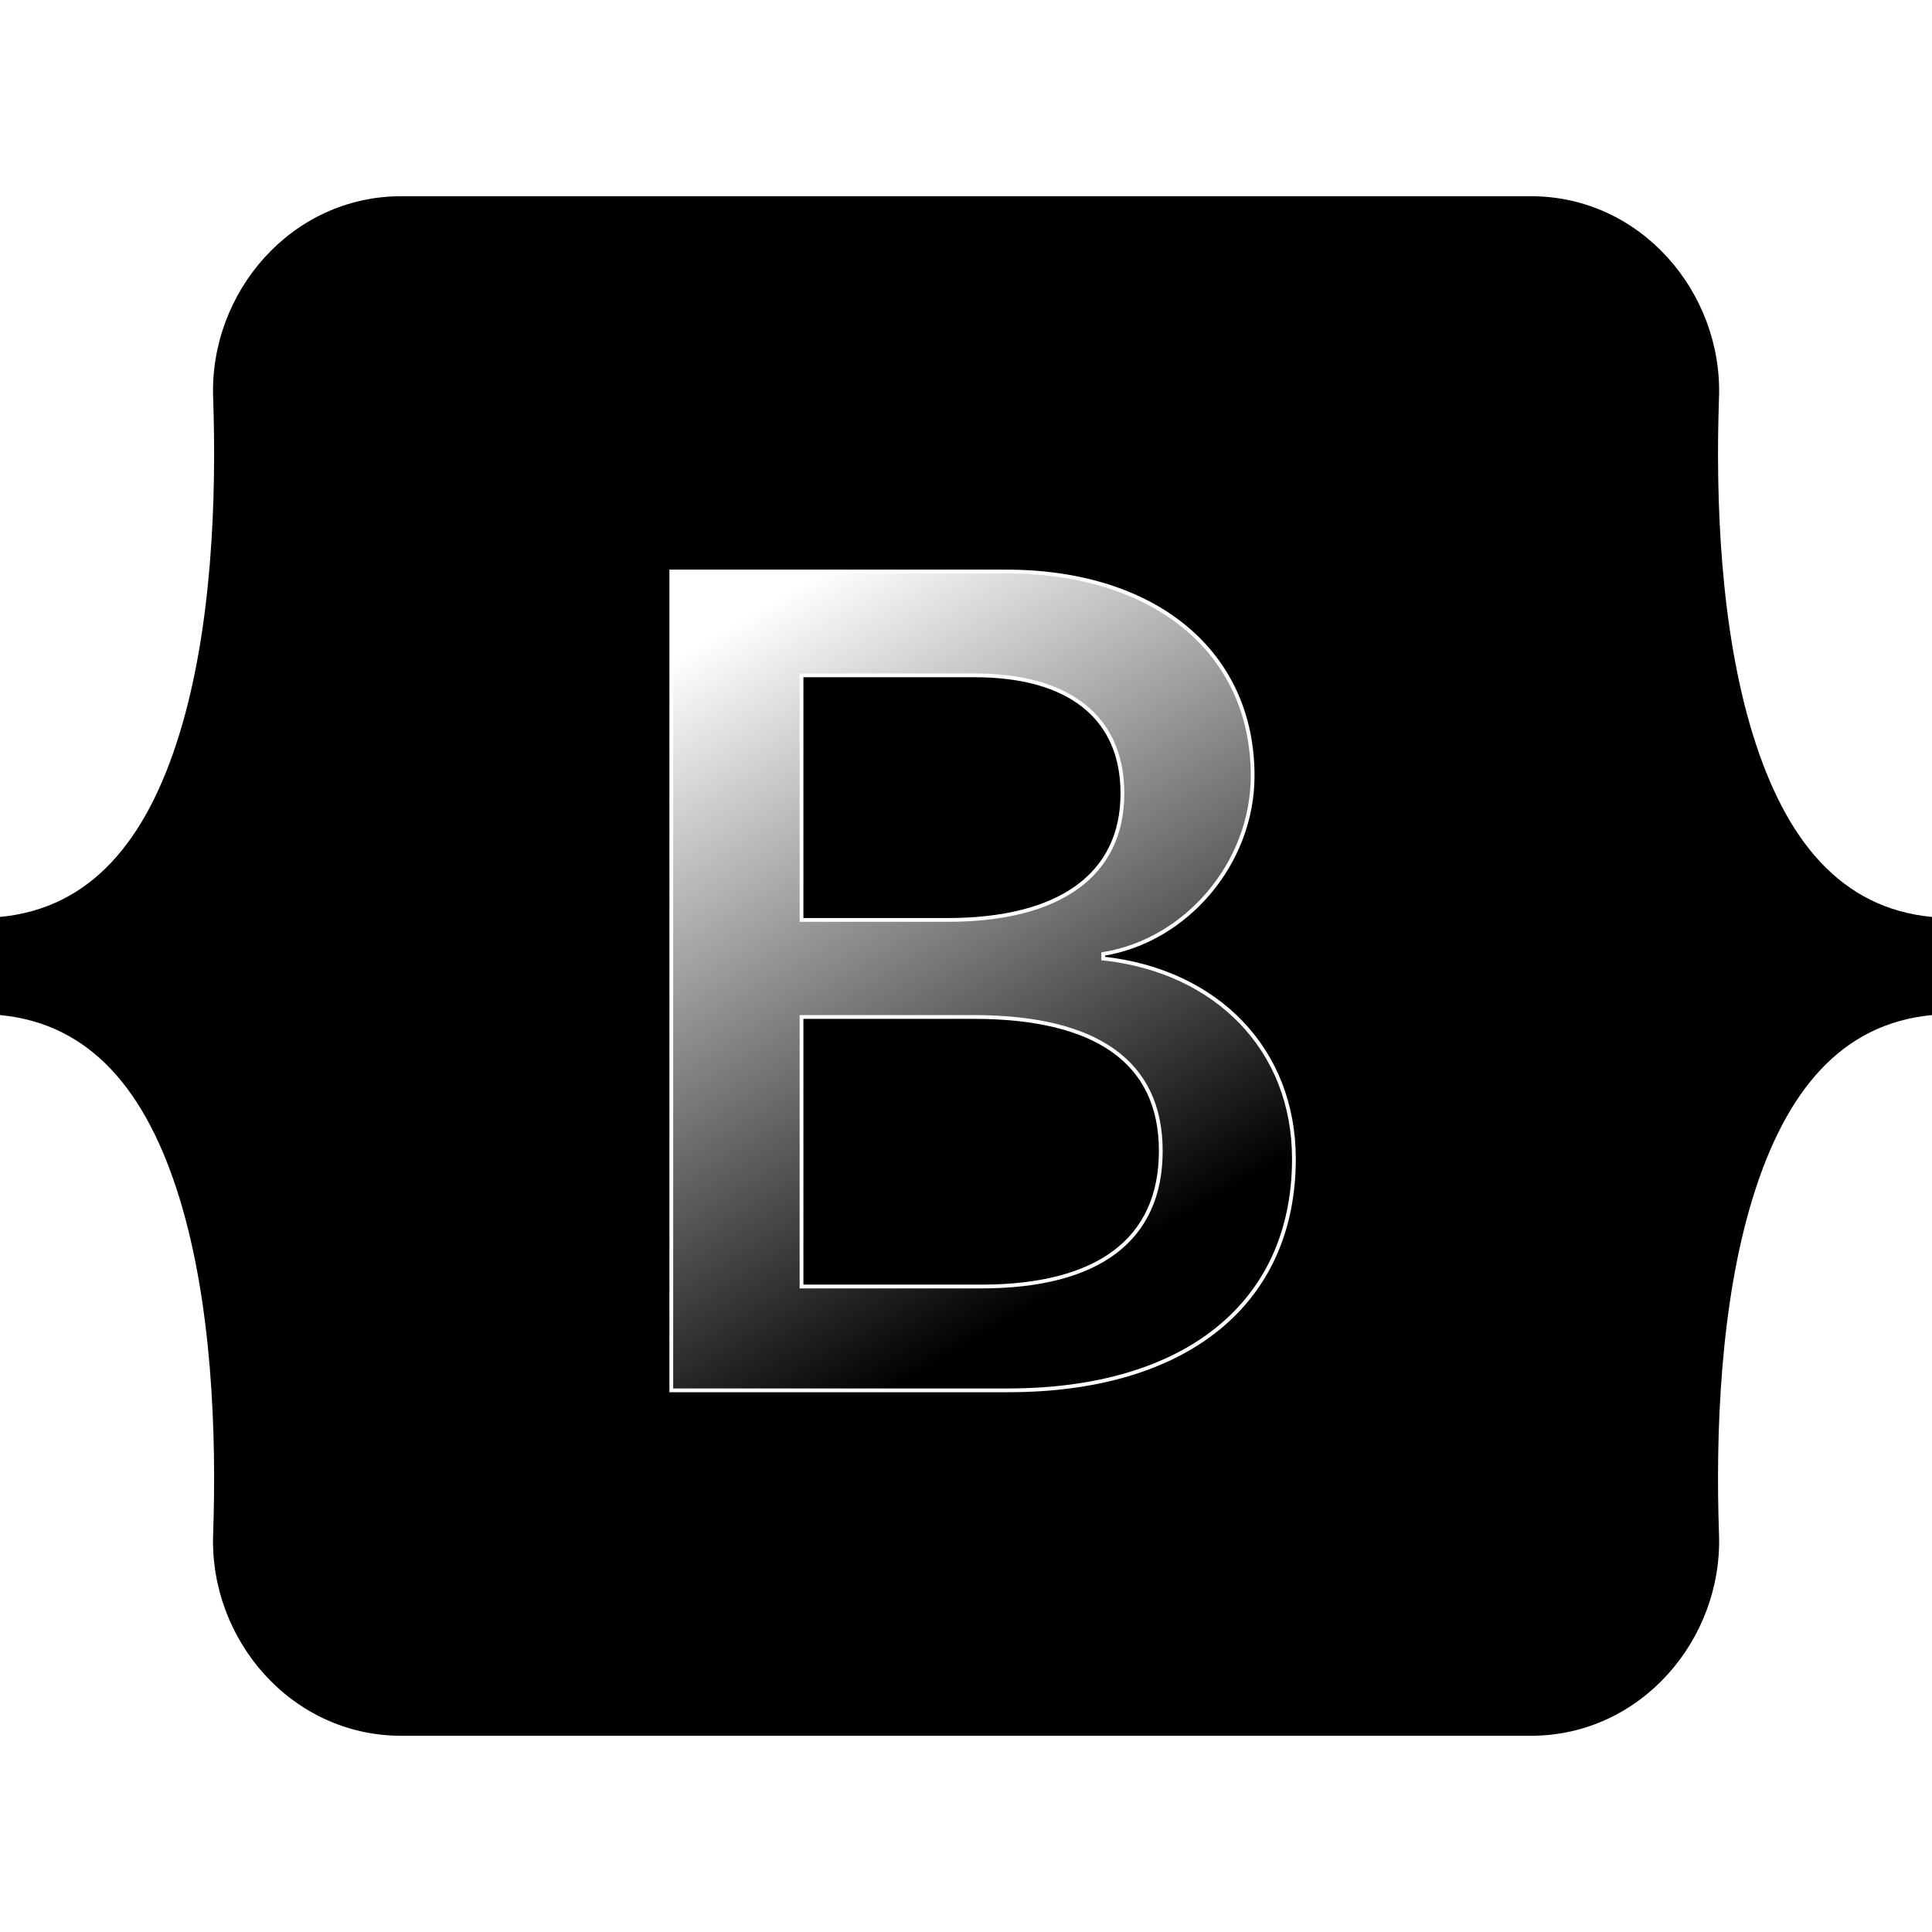 <svg width="512" height="512" viewBox="0 0 512 512" fill="none" xmlns="http://www.w3.org/2000/svg">
<g clip-path="url(#clip0_1_5)">
<path d="M56.481 105.32C55.515 77.58 77.128 52 106.342 52H405.695C434.909 52 456.522 77.58 455.556 105.32C454.628 131.967 455.833 166.485 464.52 194.63C473.235 222.862 487.931 240.707 512 243V269C487.931 271.293 473.235 289.138 464.52 317.37C455.833 345.515 454.628 380.033 455.556 406.681C456.522 434.42 434.909 460 405.695 460H106.342C77.128 460 55.515 434.42 56.482 406.681C57.409 380.033 56.204 345.515 47.516 317.37C38.802 289.138 24.07 271.293 0 269V243C24.069 240.707 38.802 222.862 47.516 194.63C56.204 166.485 57.409 131.967 56.481 105.32Z" fill="url(#paint0_linear_1_5)" style=""/>
<g filter="url(#filter0_d_1_5)">
<path d="M267.103 364.457C314.4 364.457 342.901 341.299 342.901 303.102C342.901 274.229 322.565 253.326 292.369 250.017V248.814C314.554 245.205 331.963 224.603 331.963 201.595C331.963 168.812 306.081 147.457 266.641 147.457H177.901V364.457H267.103ZM212.411 174.977H258.322C283.28 174.977 297.453 186.105 297.453 206.256C297.453 227.761 280.969 239.791 251.081 239.791H212.411V174.977ZM212.411 336.938V265.507H258.013C290.674 265.507 307.621 277.537 307.621 300.997C307.621 324.456 291.137 336.938 260.016 336.938H212.411Z" fill="url(#paint1_linear_1_5)" style=""/>
<path d="M267.103 364.457C314.4 364.457 342.901 341.299 342.901 303.102C342.901 274.229 322.565 253.326 292.369 250.017V248.814C314.554 245.205 331.963 224.603 331.963 201.595C331.963 168.812 306.081 147.457 266.641 147.457H177.901V364.457H267.103ZM212.411 174.977H258.322C283.28 174.977 297.453 186.105 297.453 206.256C297.453 227.761 280.969 239.791 251.081 239.791H212.411V174.977ZM212.411 336.938V265.507H258.013C290.674 265.507 307.621 277.537 307.621 300.997C307.621 324.456 291.137 336.938 260.016 336.938H212.411Z" stroke="white" style="stroke:white;stroke-opacity:1;"/>
</g>
</g>
<defs>
<filter id="filter0_d_1_5" x="161.401" y="134.957" width="198" height="250" filterUnits="userSpaceOnUse" color-interpolation-filters="sRGB">
<feFlood flood-opacity="0" result="BackgroundImageFix"/>
<feColorMatrix in="SourceAlpha" type="matrix" values="0 0 0 0 0 0 0 0 0 0 0 0 0 0 0 0 0 0 127 0" result="hardAlpha"/>
<feOffset dy="4"/>
<feGaussianBlur stdDeviation="8"/>
<feColorMatrix type="matrix" values="0 0 0 0 0 0 0 0 0 0 0 0 0 0 0 0 0 0 0.15 0"/>
<feBlend mode="normal" in2="BackgroundImageFix" result="effect1_dropShadow_1_5"/>
<feBlend mode="normal" in="SourceGraphic" in2="effect1_dropShadow_1_5" result="shape"/>
</filter>
<linearGradient id="paint0_linear_1_5" x1="76.079" y1="62.798" x2="523.48" y2="417.945" gradientUnits="userSpaceOnUse">
<stop stop-color="#9013FE" style="stop-color:#9013FE;stop-color:color(display-p3 0.565 0.074 0.996);stop-opacity:1;"/>
<stop offset="1" stop-color="#6610F2" style="stop-color:#6610F2;stop-color:color(display-p3 0.4 0.063 0.949);stop-opacity:1;"/>
</linearGradient>
<linearGradient id="paint1_linear_1_5" x1="193.508" y1="161.74" x2="293.514" y2="330.872" gradientUnits="userSpaceOnUse">
<stop stop-color="white" style="stop-color:white;stop-opacity:1;"/>
<stop offset="1" stop-color="#F1E5FC" style="stop-color:#F1E5FC;stop-color:color(display-p3 0.945 0.898 0.988);stop-opacity:1;"/>
</linearGradient>
<clipPath id="clip0_1_5">
<rect width="512" height="408" fill="white" style="fill:white;fill-opacity:1;" transform="translate(0 52)"/>
</clipPath>
</defs>
</svg>
